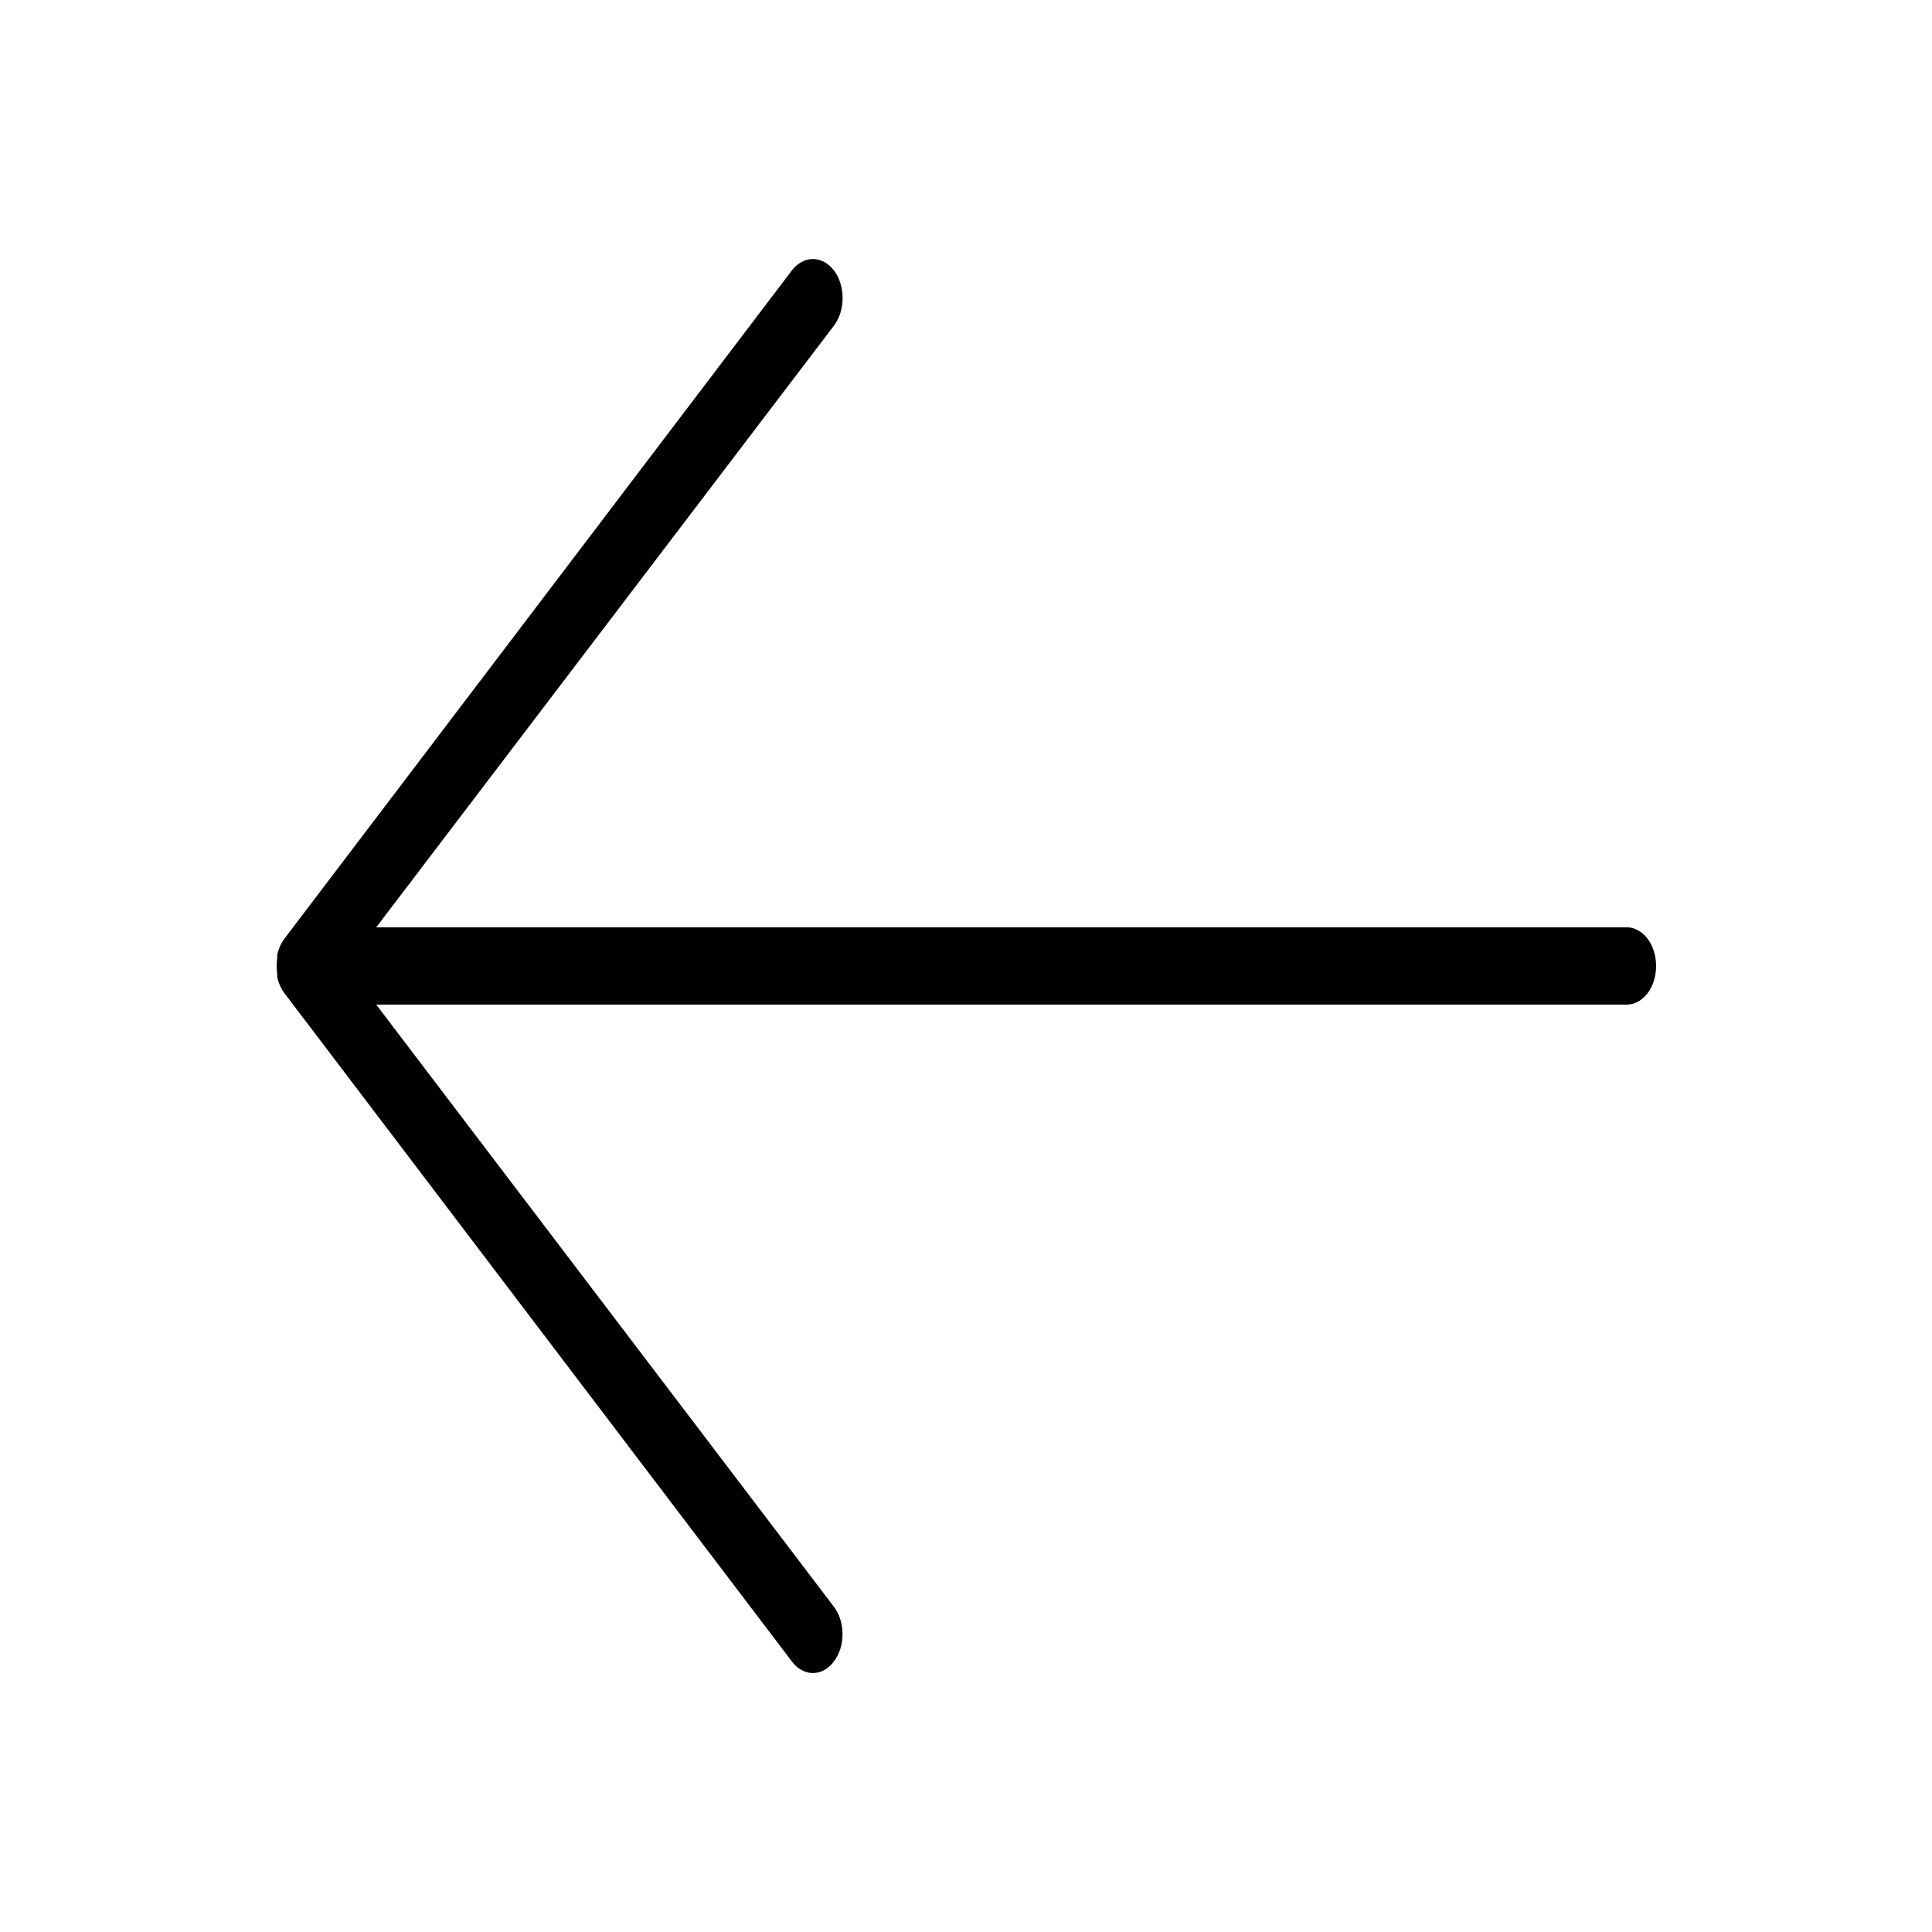 <!-- Generated by IcoMoon.io -->
<svg version="1.1" xmlns="http://www.w3.org/2000/svg" width="32" height="32" viewBox="0 0 32 32">
	<title>prev</title>
	<path
		d="M26.944 15.36h-20.713l7.581-9.965c0.046-0.060 0.082-0.131 0.107-0.21s0.037-0.163 0.037-0.248c0-0.085-0.013-0.169-0.037-0.248s-0.061-0.15-0.107-0.21c-0.046-0.060-0.1-0.108-0.16-0.14s-0.124-0.049-0.188-0.049c-0.065 0-0.129 0.017-0.188 0.049s-0.114 0.080-0.16 0.14l-8.403 11.066c-0.023 0.030-0.043 0.063-0.061 0.099-0.008 0.015-0.016 0.031-0.022 0.048l-0.024 0.064-0.015 0.064c-0.001 0.018-0.001 0.036 0 0.054-0.012 0.082-0.012 0.167 0 0.25-0.001 0.018-0.001 0.036 0 0.054l0.015 0.064 0.024 0.064c0.006 0.017 0.014 0.033 0.022 0.048 0.017 0.036 0.038 0.069 0.061 0.099l8.403 11.066c0.045 0.061 0.099 0.109 0.159 0.142s0.124 0.050 0.189 0.050 0.129-0.017 0.189-0.050c0.060-0.033 0.114-0.081 0.159-0.142 0.045-0.059 0.081-0.13 0.106-0.208s0.037-0.161 0.037-0.245c0-0.084-0.013-0.167-0.037-0.245s-0.060-0.148-0.106-0.208l-7.581-9.974h20.713c0.129 0 0.253-0.067 0.344-0.187s0.142-0.283 0.142-0.453c0-0.17-0.051-0.333-0.142-0.452s-0.215-0.188-0.344-0.188z">
	</path>
</svg>